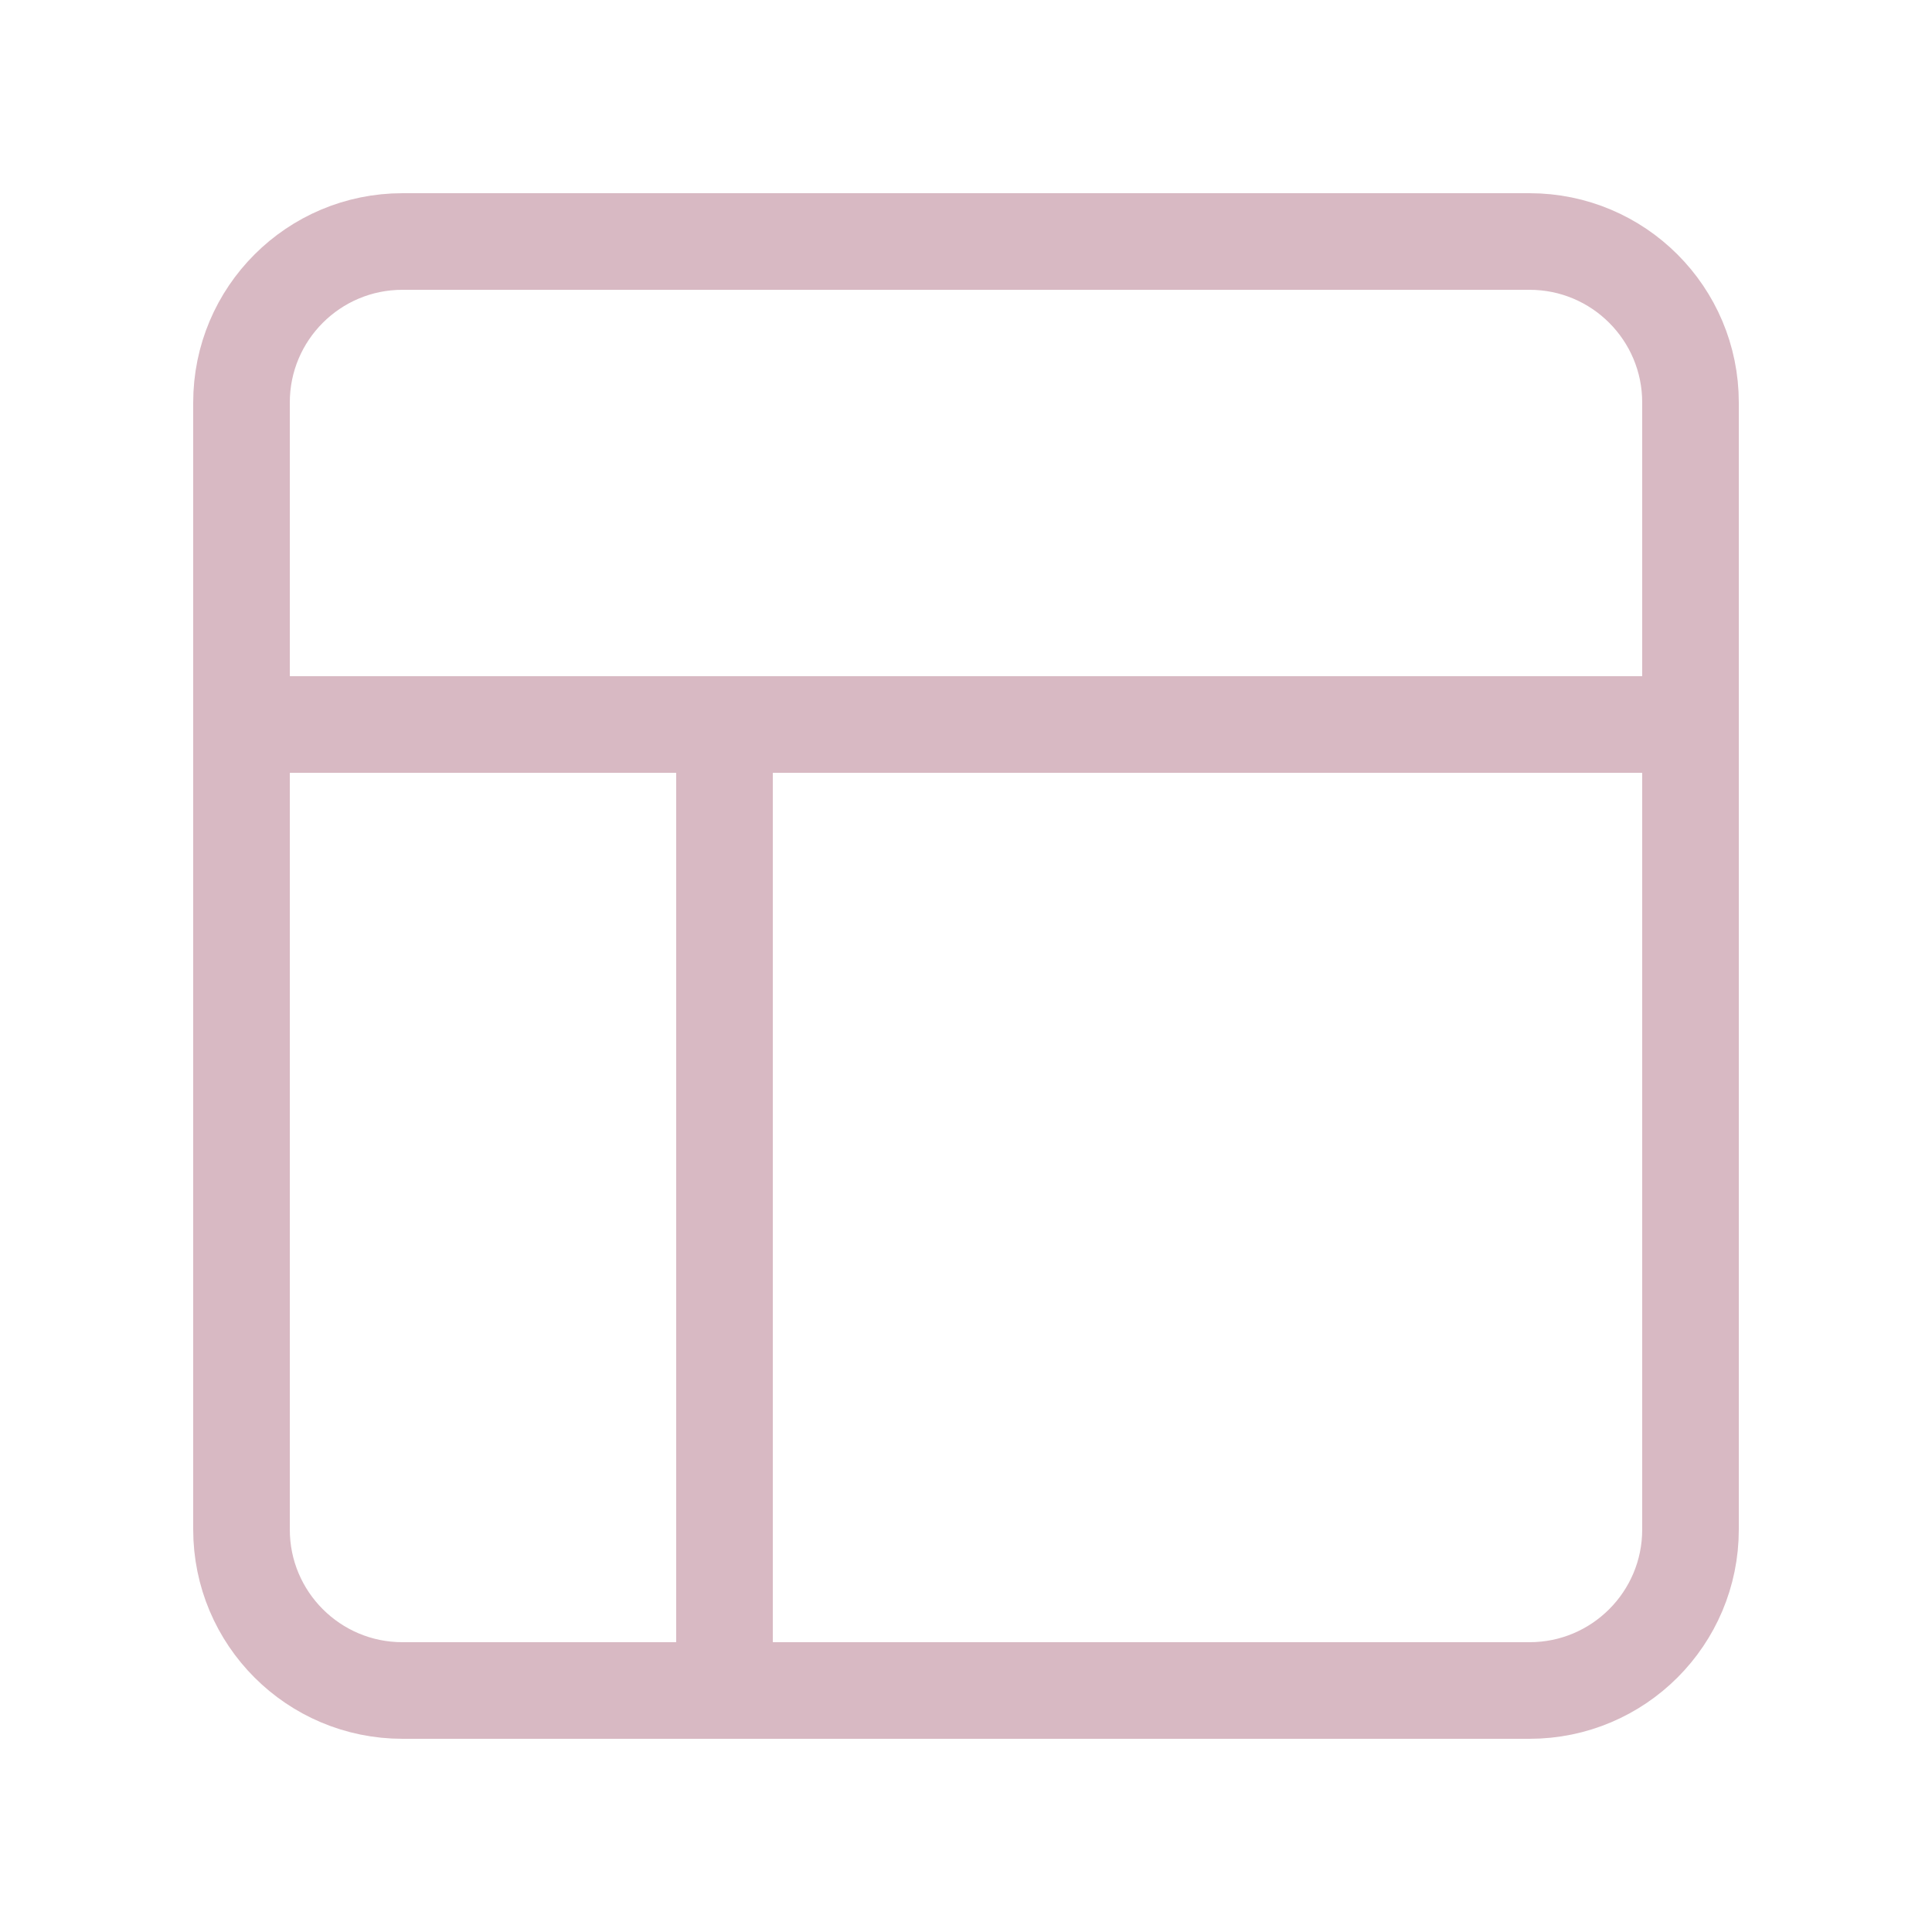 <svg width="40" height="40" viewBox="0 0 40 40" fill="none" xmlns="http://www.w3.org/2000/svg">
<path d="M31.667 5H8.333C6.492 5 5 6.492 5 8.333V31.667C5 33.508 6.492 35 8.333 35H31.667C33.508 35 35 33.508 35 31.667V8.333C35 6.492 33.508 5 31.667 5Z" stroke="#D8B9C3" stroke-width="2" stroke-linecap="round" stroke-linejoin="round"/>
<path d="M5 15H35" stroke="#D8B9C3" stroke-width="2" stroke-linecap="round" stroke-linejoin="round"/>
<path d="M15 35V15" stroke="#D8B9C3" stroke-width="2" stroke-linecap="round" stroke-linejoin="round"/>
</svg>
